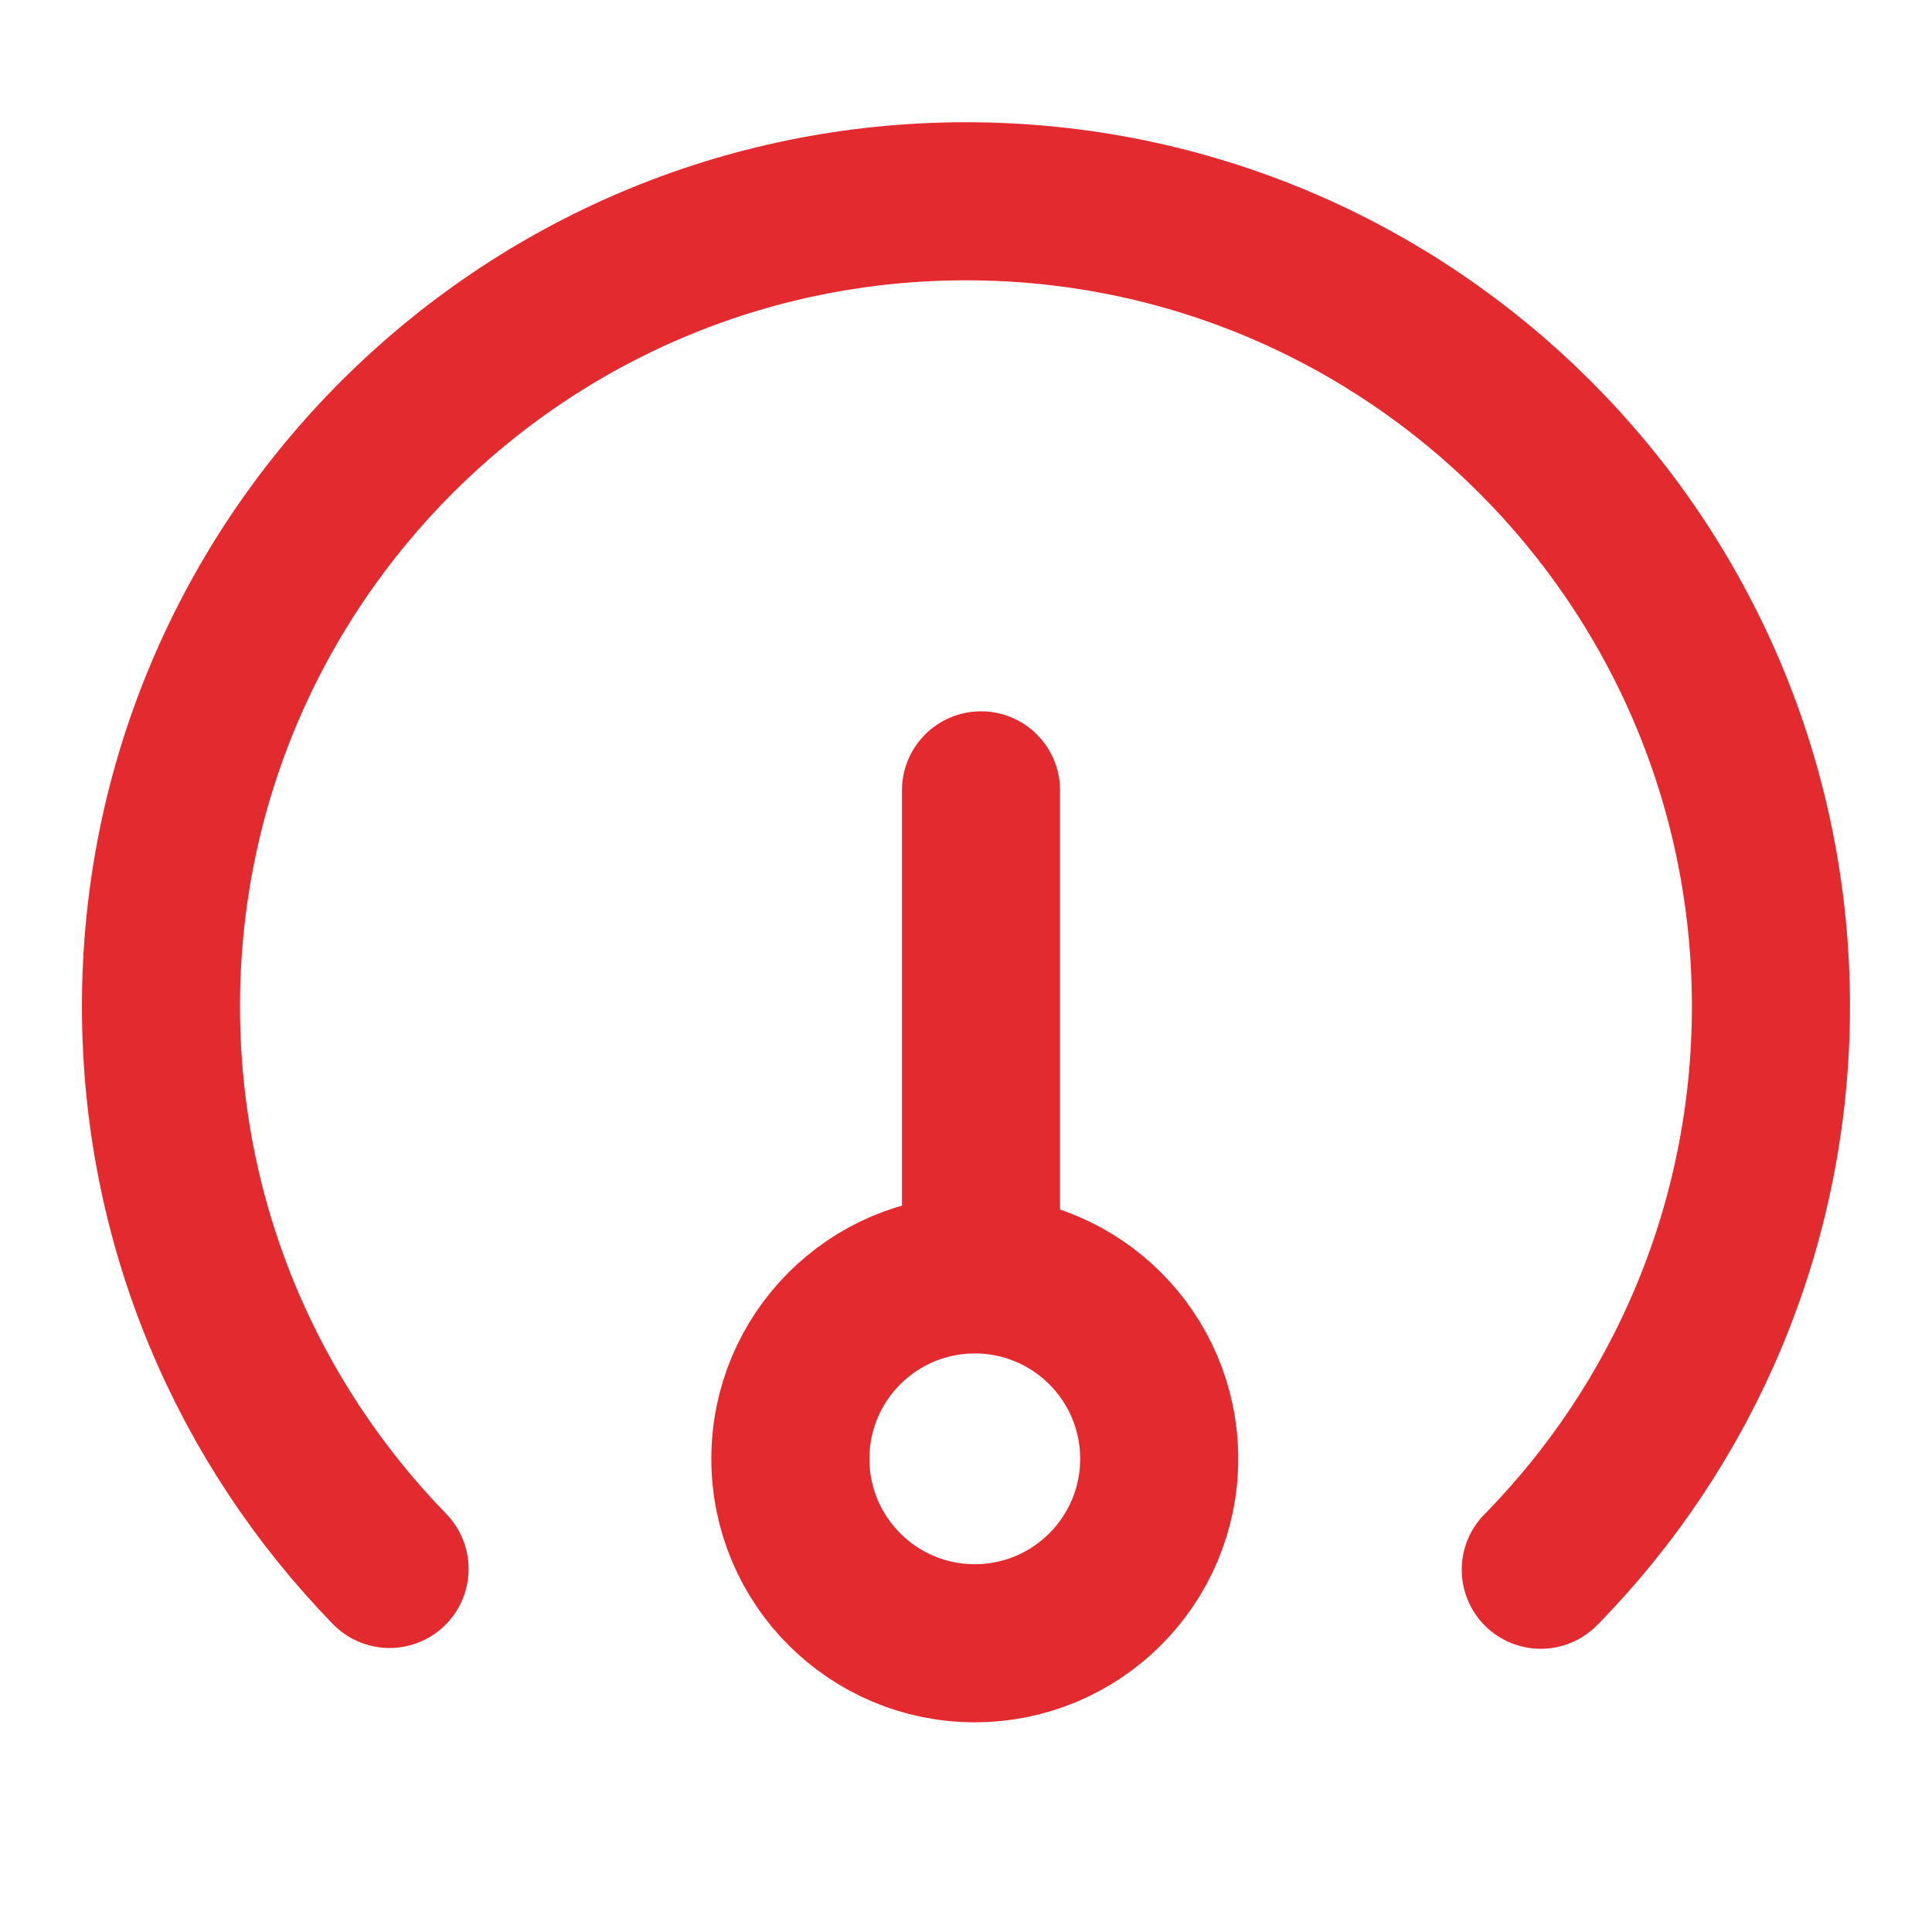<svg width="22" height="22" viewBox="0 0 22 22" fill="none" xmlns="http://www.w3.org/2000/svg">
<path d="M17.545 17.875C19.167 16.225 20.166 13.952 20.166 11.459C20.166 6.399 16.06 2.292 11 2.292C5.94 2.292 1.833 6.399 1.833 11.459C1.833 13.952 2.823 16.207 4.436 17.866" stroke="#E32A2F" stroke-width="1.8" stroke-miterlimit="10" stroke-linecap="round" stroke-linejoin="round"/>
<path d="M11.1 18.712C12.26 18.712 13.2 17.771 13.2 16.612C13.2 15.452 12.26 14.512 11.1 14.512C9.94 14.512 9 15.452 9 16.612C9 17.771 9.94 18.712 11.1 18.712Z" stroke="#E32A2F" stroke-width="1.8" stroke-miterlimit="10" stroke-linecap="round" stroke-linejoin="round"/>
<path d="M12.071 9C12.071 8.503 11.668 8.1 11.171 8.1C10.674 8.1 10.271 8.503 10.271 9L12.071 9ZM12.071 14.451L12.071 9L10.271 9L10.271 14.451L12.071 14.451Z" fill="#E32A2F"/>
</svg>
